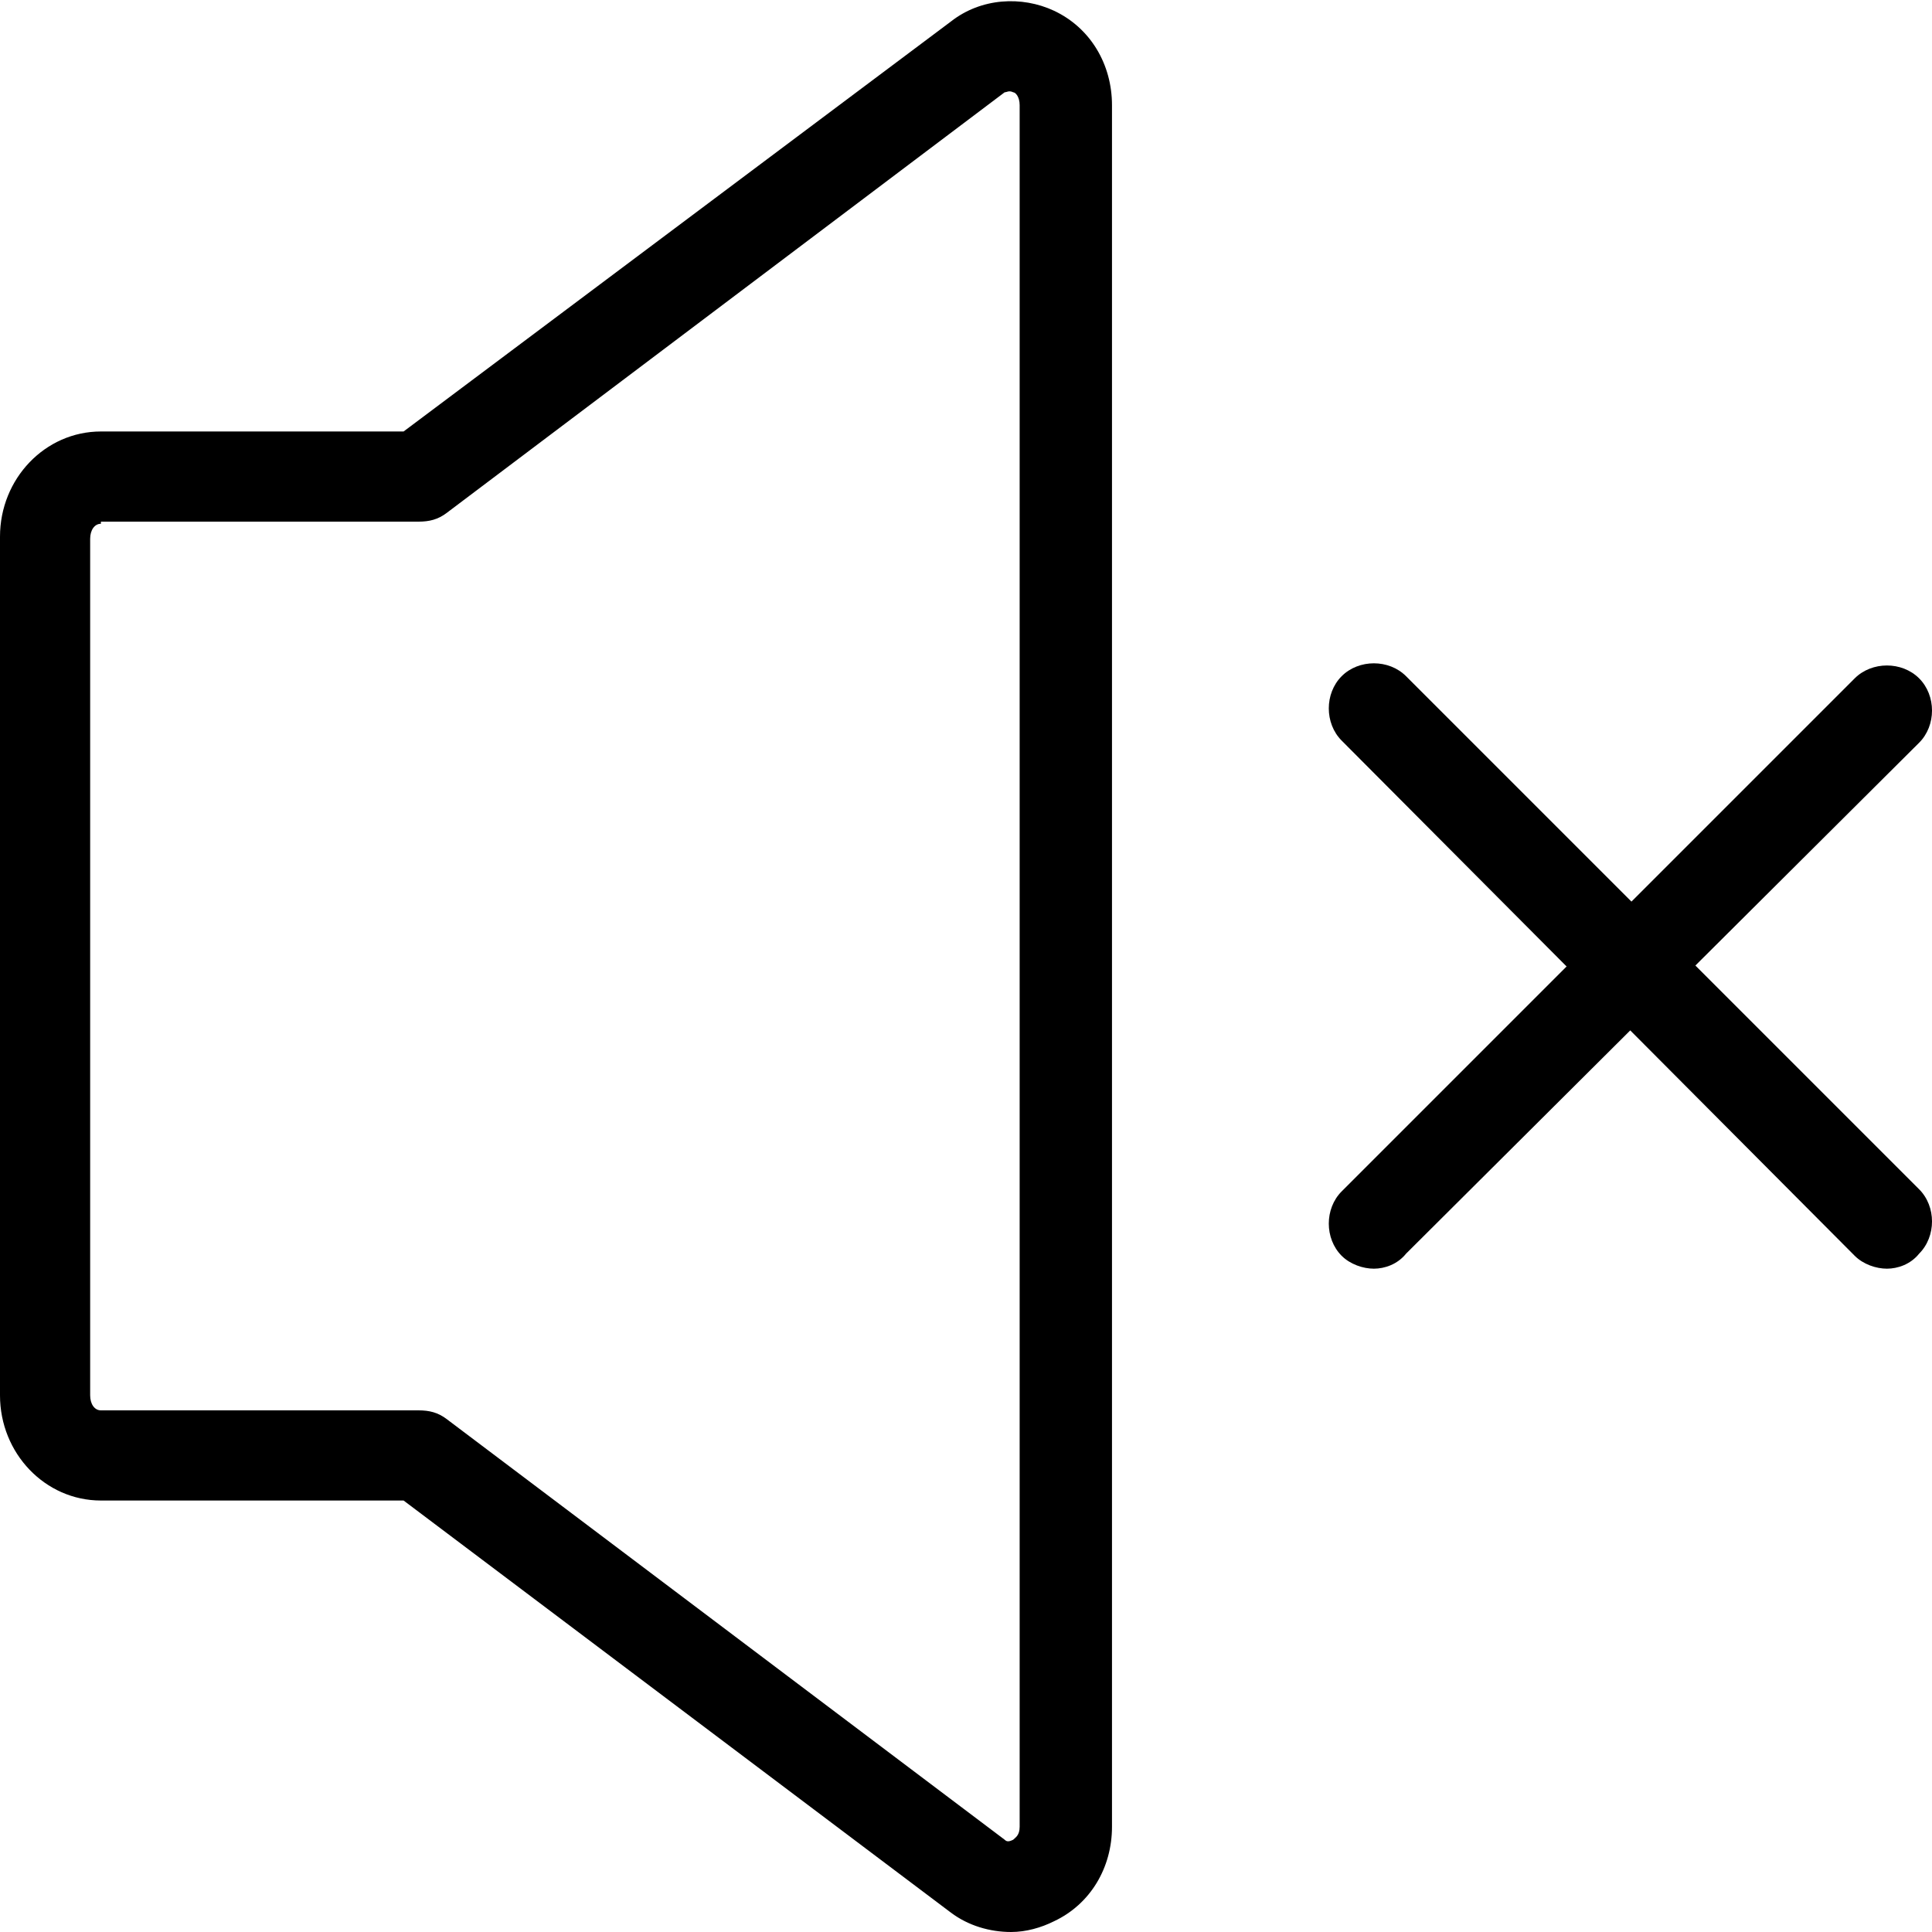 <svg width="48px" height="48px" viewBox="0 0 48 48" xmlns="http://www.w3.org/2000/svg"><g stroke="none" stroke-width="1" fill="none" fill-rule="evenodd"><g><rect fill-opacity="0.01" fill="transparent" x="0" y="0" width="48" height="48"></rect><g fill="currentColor" fill-rule="nonzero"><path d="M25.12,48 C24.587,48 24.053,47.84 23.627,47.52 L10.027,37.28 L2.507,37.28 C1.12,37.28 0,36.107 0,34.667 L0,13.333 C0,11.893 1.12,10.72 2.507,10.72 L10.027,10.72 L23.627,0.533 C24.373,-0.053 25.387,-0.107 26.187,0.267 C27.093,0.693 27.627,1.6 27.627,2.613 L27.627,45.387 C27.627,46.4 27.093,47.307 26.187,47.733 C25.867,47.893 25.493,48 25.12,48 Z M2.507,13.013 C2.347,13.013 2.24,13.173 2.24,13.387 L2.24,34.667 C2.24,34.88 2.347,35.04 2.507,35.04 L10.4,35.04 C10.667,35.04 10.88,35.093 11.093,35.253 L24.96,45.707 C25.013,45.76 25.067,45.76 25.173,45.707 C25.227,45.653 25.333,45.6 25.333,45.387 L25.333,2.613 C25.333,2.4 25.227,2.293 25.173,2.293 C25.067,2.24 25.013,2.293 24.96,2.293 L11.093,12.747 C10.88,12.907 10.667,12.96 10.4,12.96 L2.507,12.96 L2.507,13.013 Z"></path><path d="M34.133,31.52 C33.867,31.52 33.547,31.413 33.333,31.2 C32.907,30.773 32.907,30.027 33.333,29.6 L46.08,16.853 C46.507,16.427 47.253,16.427 47.68,16.853 C48.107,17.28 48.107,18.027 47.68,18.453 L34.933,31.147 C34.72,31.413 34.4,31.52 34.133,31.52 Z"></path><path d="M46.88,31.52 C46.613,31.52 46.293,31.413 46.08,31.2 L33.333,18.4 C32.907,17.973 32.907,17.227 33.333,16.8 C33.76,16.373 34.507,16.373 34.933,16.8 L47.68,29.547 C48.107,29.973 48.107,30.72 47.68,31.147 C47.467,31.413 47.147,31.52 46.88,31.52 Z"></path></g></g></g></svg>
